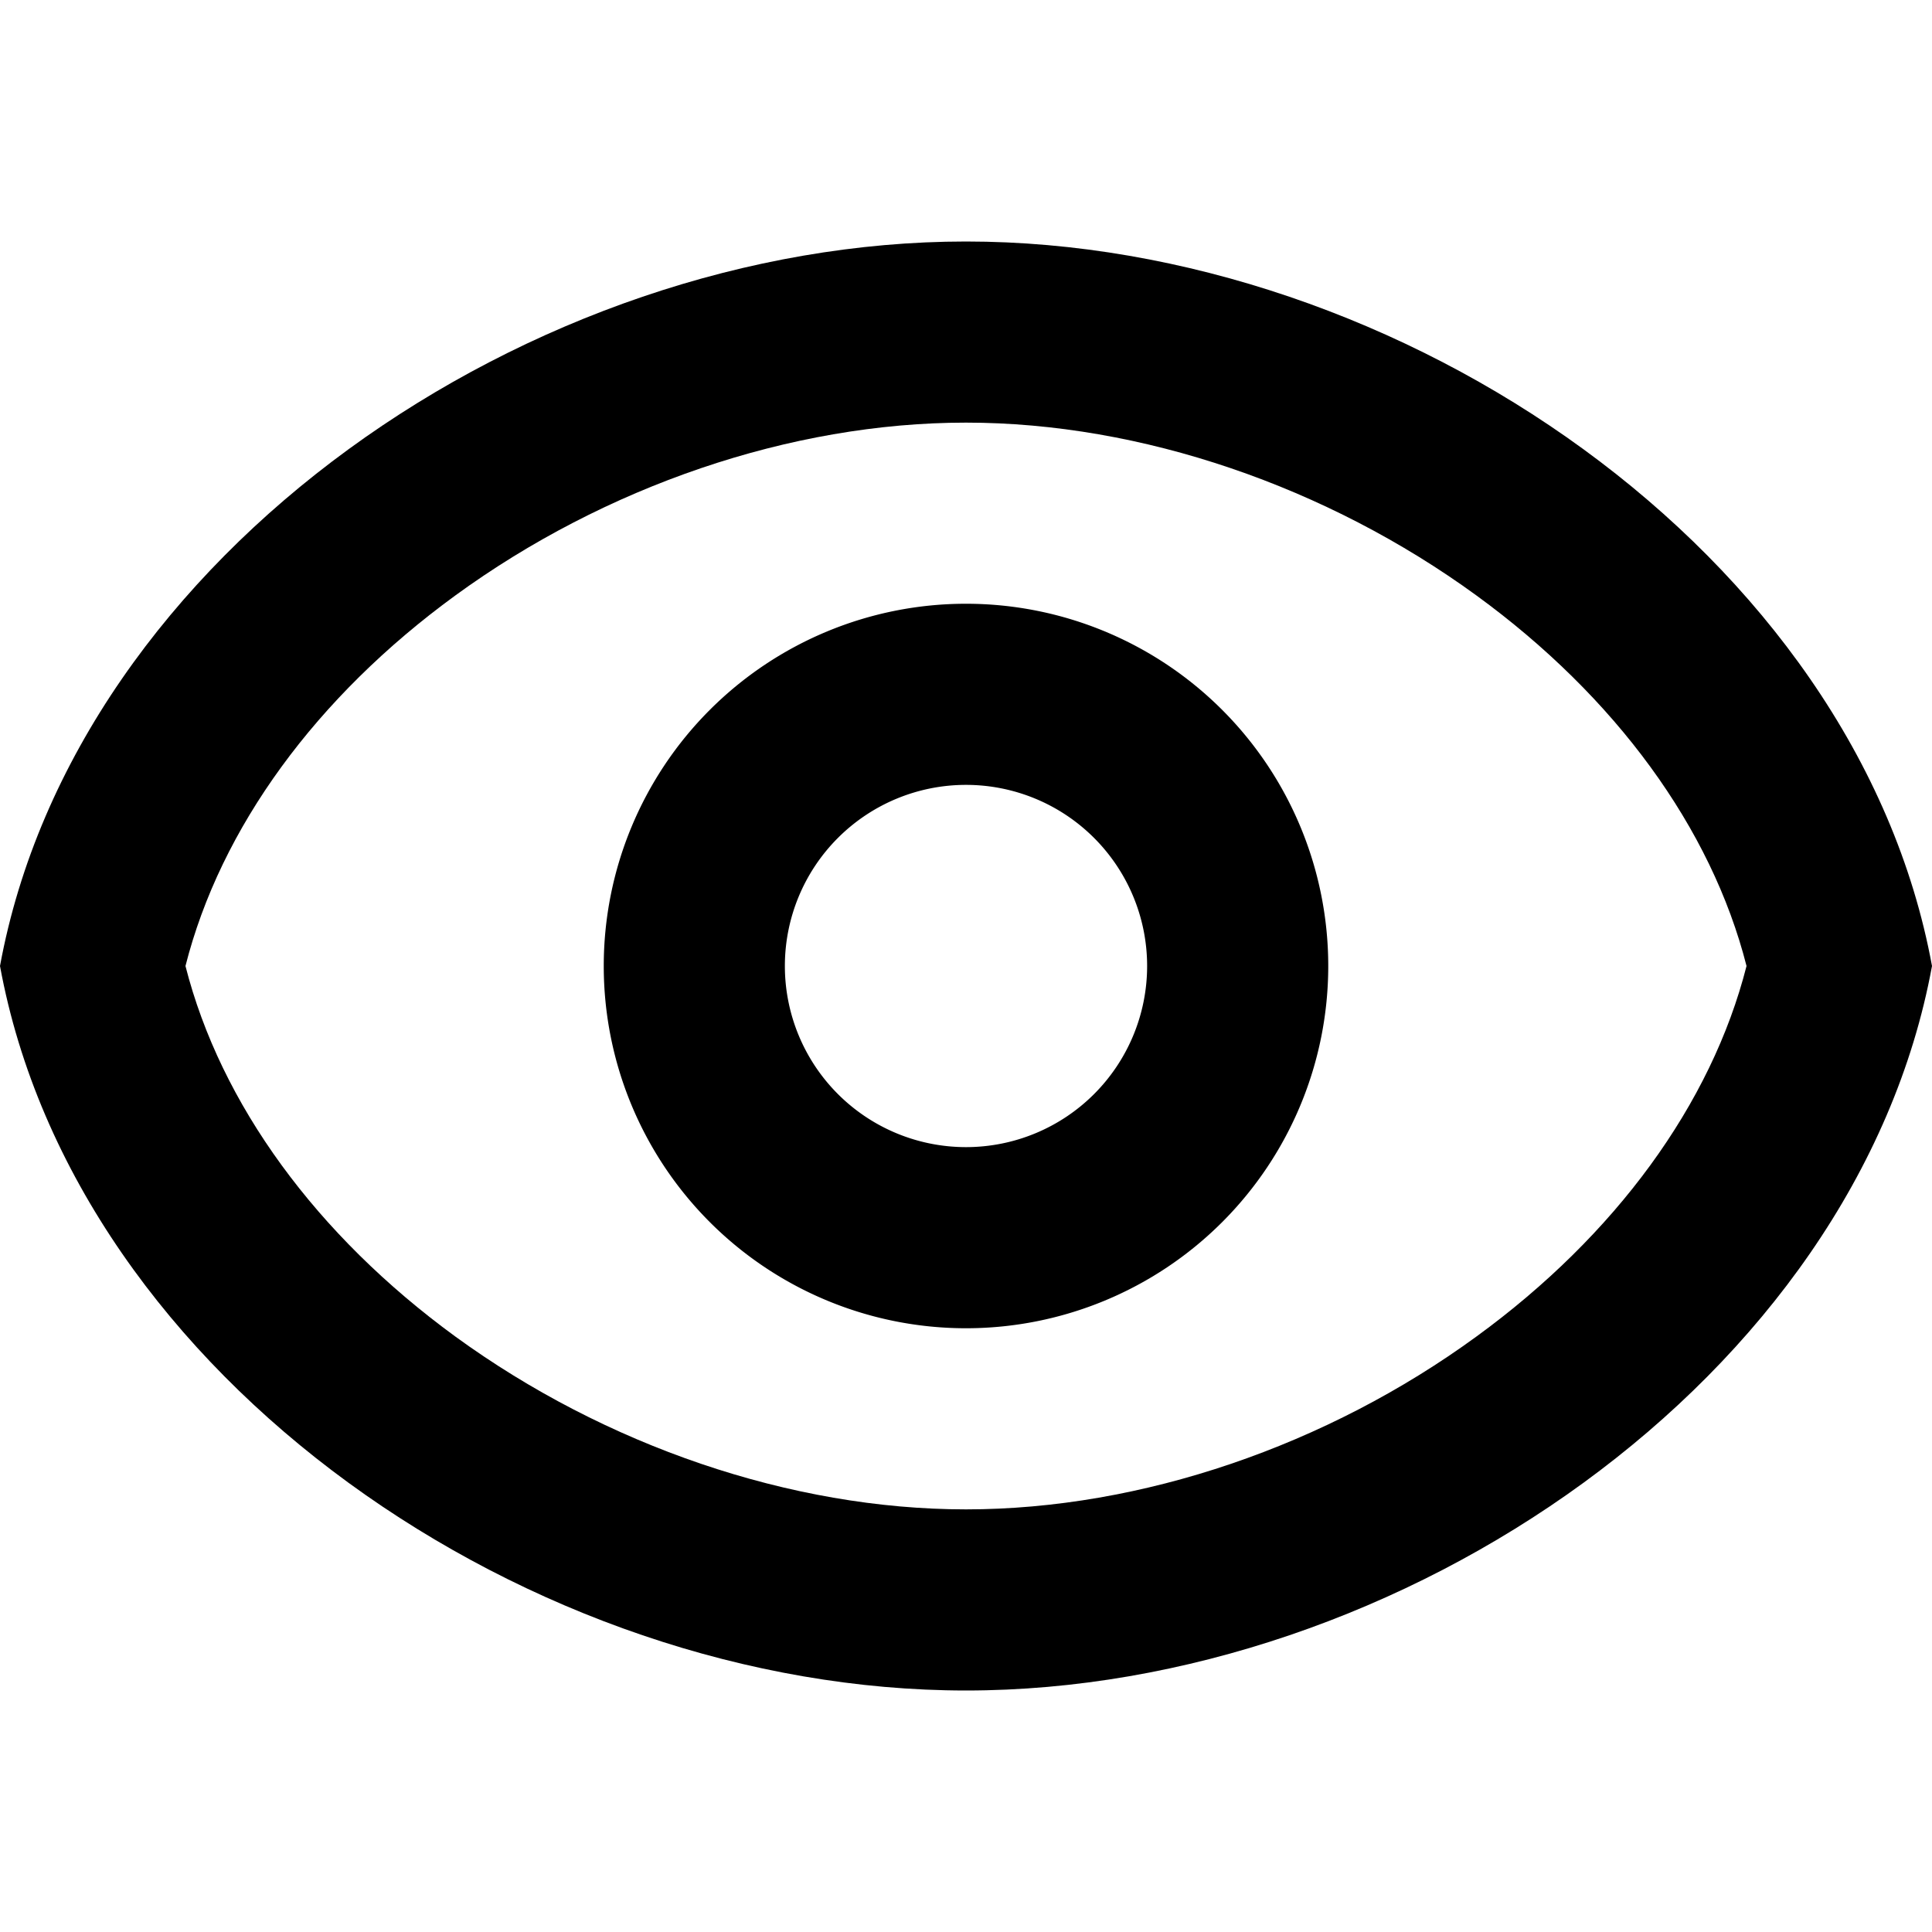 <svg xmlns="http://www.w3.org/2000/svg" width="16" height="16" fill="currentColor" viewBox="0 0 16 16">
  <path fill-rule="evenodd" d="M11 8a3 3 0 1 1-6 0 3 3 0 0 1 6 0ZM9.5 8a1.5 1.5 0 1 1-3 0 1.5 1.5 0 0 1 3 0Z" clip-rule="evenodd"/>
  <path fill-rule="evenodd" d="M8 2c3.595 0 7.373 2.587 8 6-.627 3.414-4.405 6-8 6-3.595 0-7.373-2.586-8-6 .627-3.413 4.405-6 8-6Zm-4.23 9.068C2.622 10.23 1.827 9.144 1.536 8c.29-1.144 1.084-2.23 2.234-3.068C5.009 4.029 6.547 3.5 8 3.5c1.452 0 2.99.53 4.228 1.432 1.15.838 1.945 1.924 2.236 3.068-.291 1.144-1.086 2.23-2.236 3.068C10.991 11.971 9.453 12.5 8 12.5c-1.453 0-2.991-.53-4.23-1.432Z" clip-rule="evenodd"/>
</svg>
